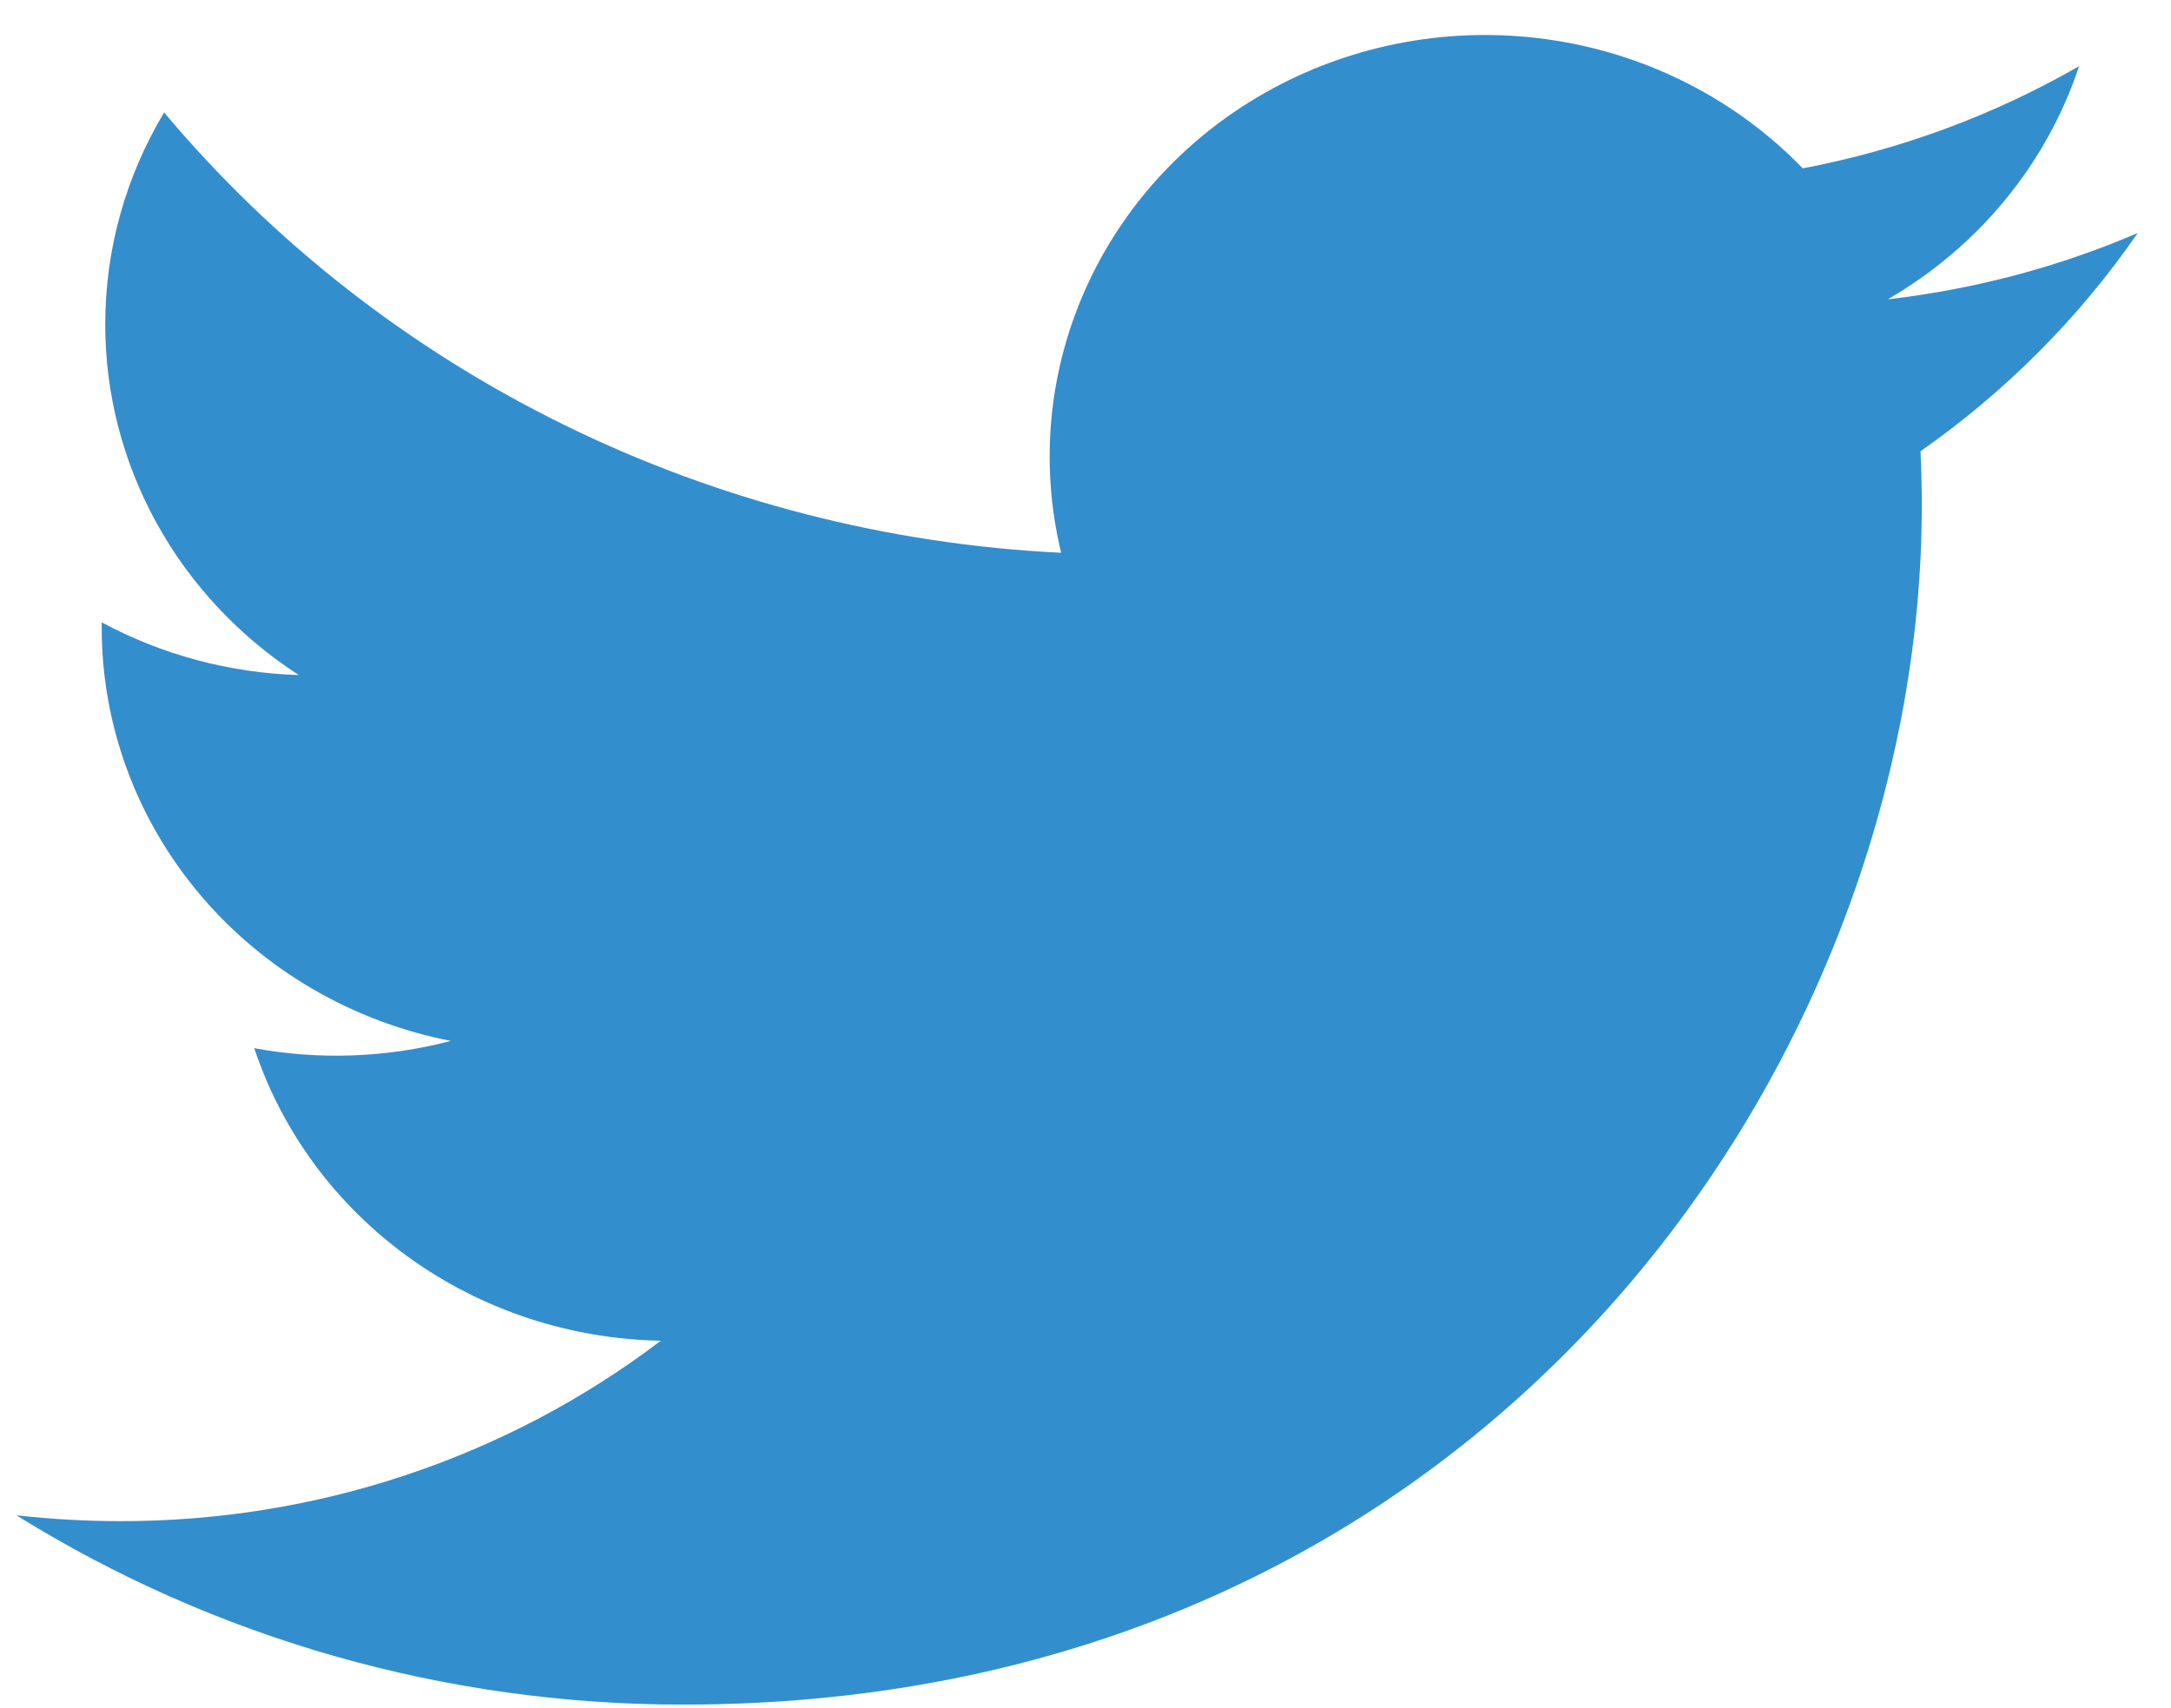 <svg width="61" height="48" viewBox="0 0 61 48" fill="none" xmlns="http://www.w3.org/2000/svg">
<path d="M60.064 6.548C57.872 7.489 55.518 8.124 53.042 8.411C55.596 6.932 57.507 4.603 58.418 1.859C56.019 3.239 53.392 4.21 50.654 4.731C48.812 2.827 46.372 1.565 43.714 1.141C41.056 0.717 38.327 1.154 35.952 2.386C33.576 3.617 31.687 5.573 30.578 7.951C29.469 10.328 29.201 12.993 29.816 15.533C24.954 15.297 20.197 14.073 15.855 11.941C11.513 9.81 7.682 6.818 4.611 3.16C3.561 4.914 2.957 6.947 2.957 9.113C2.956 11.062 3.452 12.982 4.401 14.701C5.35 16.421 6.722 17.887 8.396 18.969C6.455 18.91 4.556 18.402 2.858 17.488V17.64C2.857 20.374 3.834 23.024 5.622 25.141C7.41 27.257 9.899 28.709 12.667 29.25C10.866 29.723 8.977 29.792 7.144 29.454C7.925 31.806 9.446 33.864 11.495 35.338C13.543 36.812 16.017 37.628 18.568 37.674C14.236 40.966 8.887 42.752 3.38 42.744C2.404 42.744 1.43 42.689 0.461 42.579C6.051 46.059 12.558 47.906 19.203 47.899C41.7 47.899 53.998 29.858 53.998 14.211C53.998 13.703 53.985 13.19 53.961 12.681C56.353 11.006 58.418 8.932 60.059 6.556L60.064 6.548Z" fill="#338ECD"/>
</svg>
